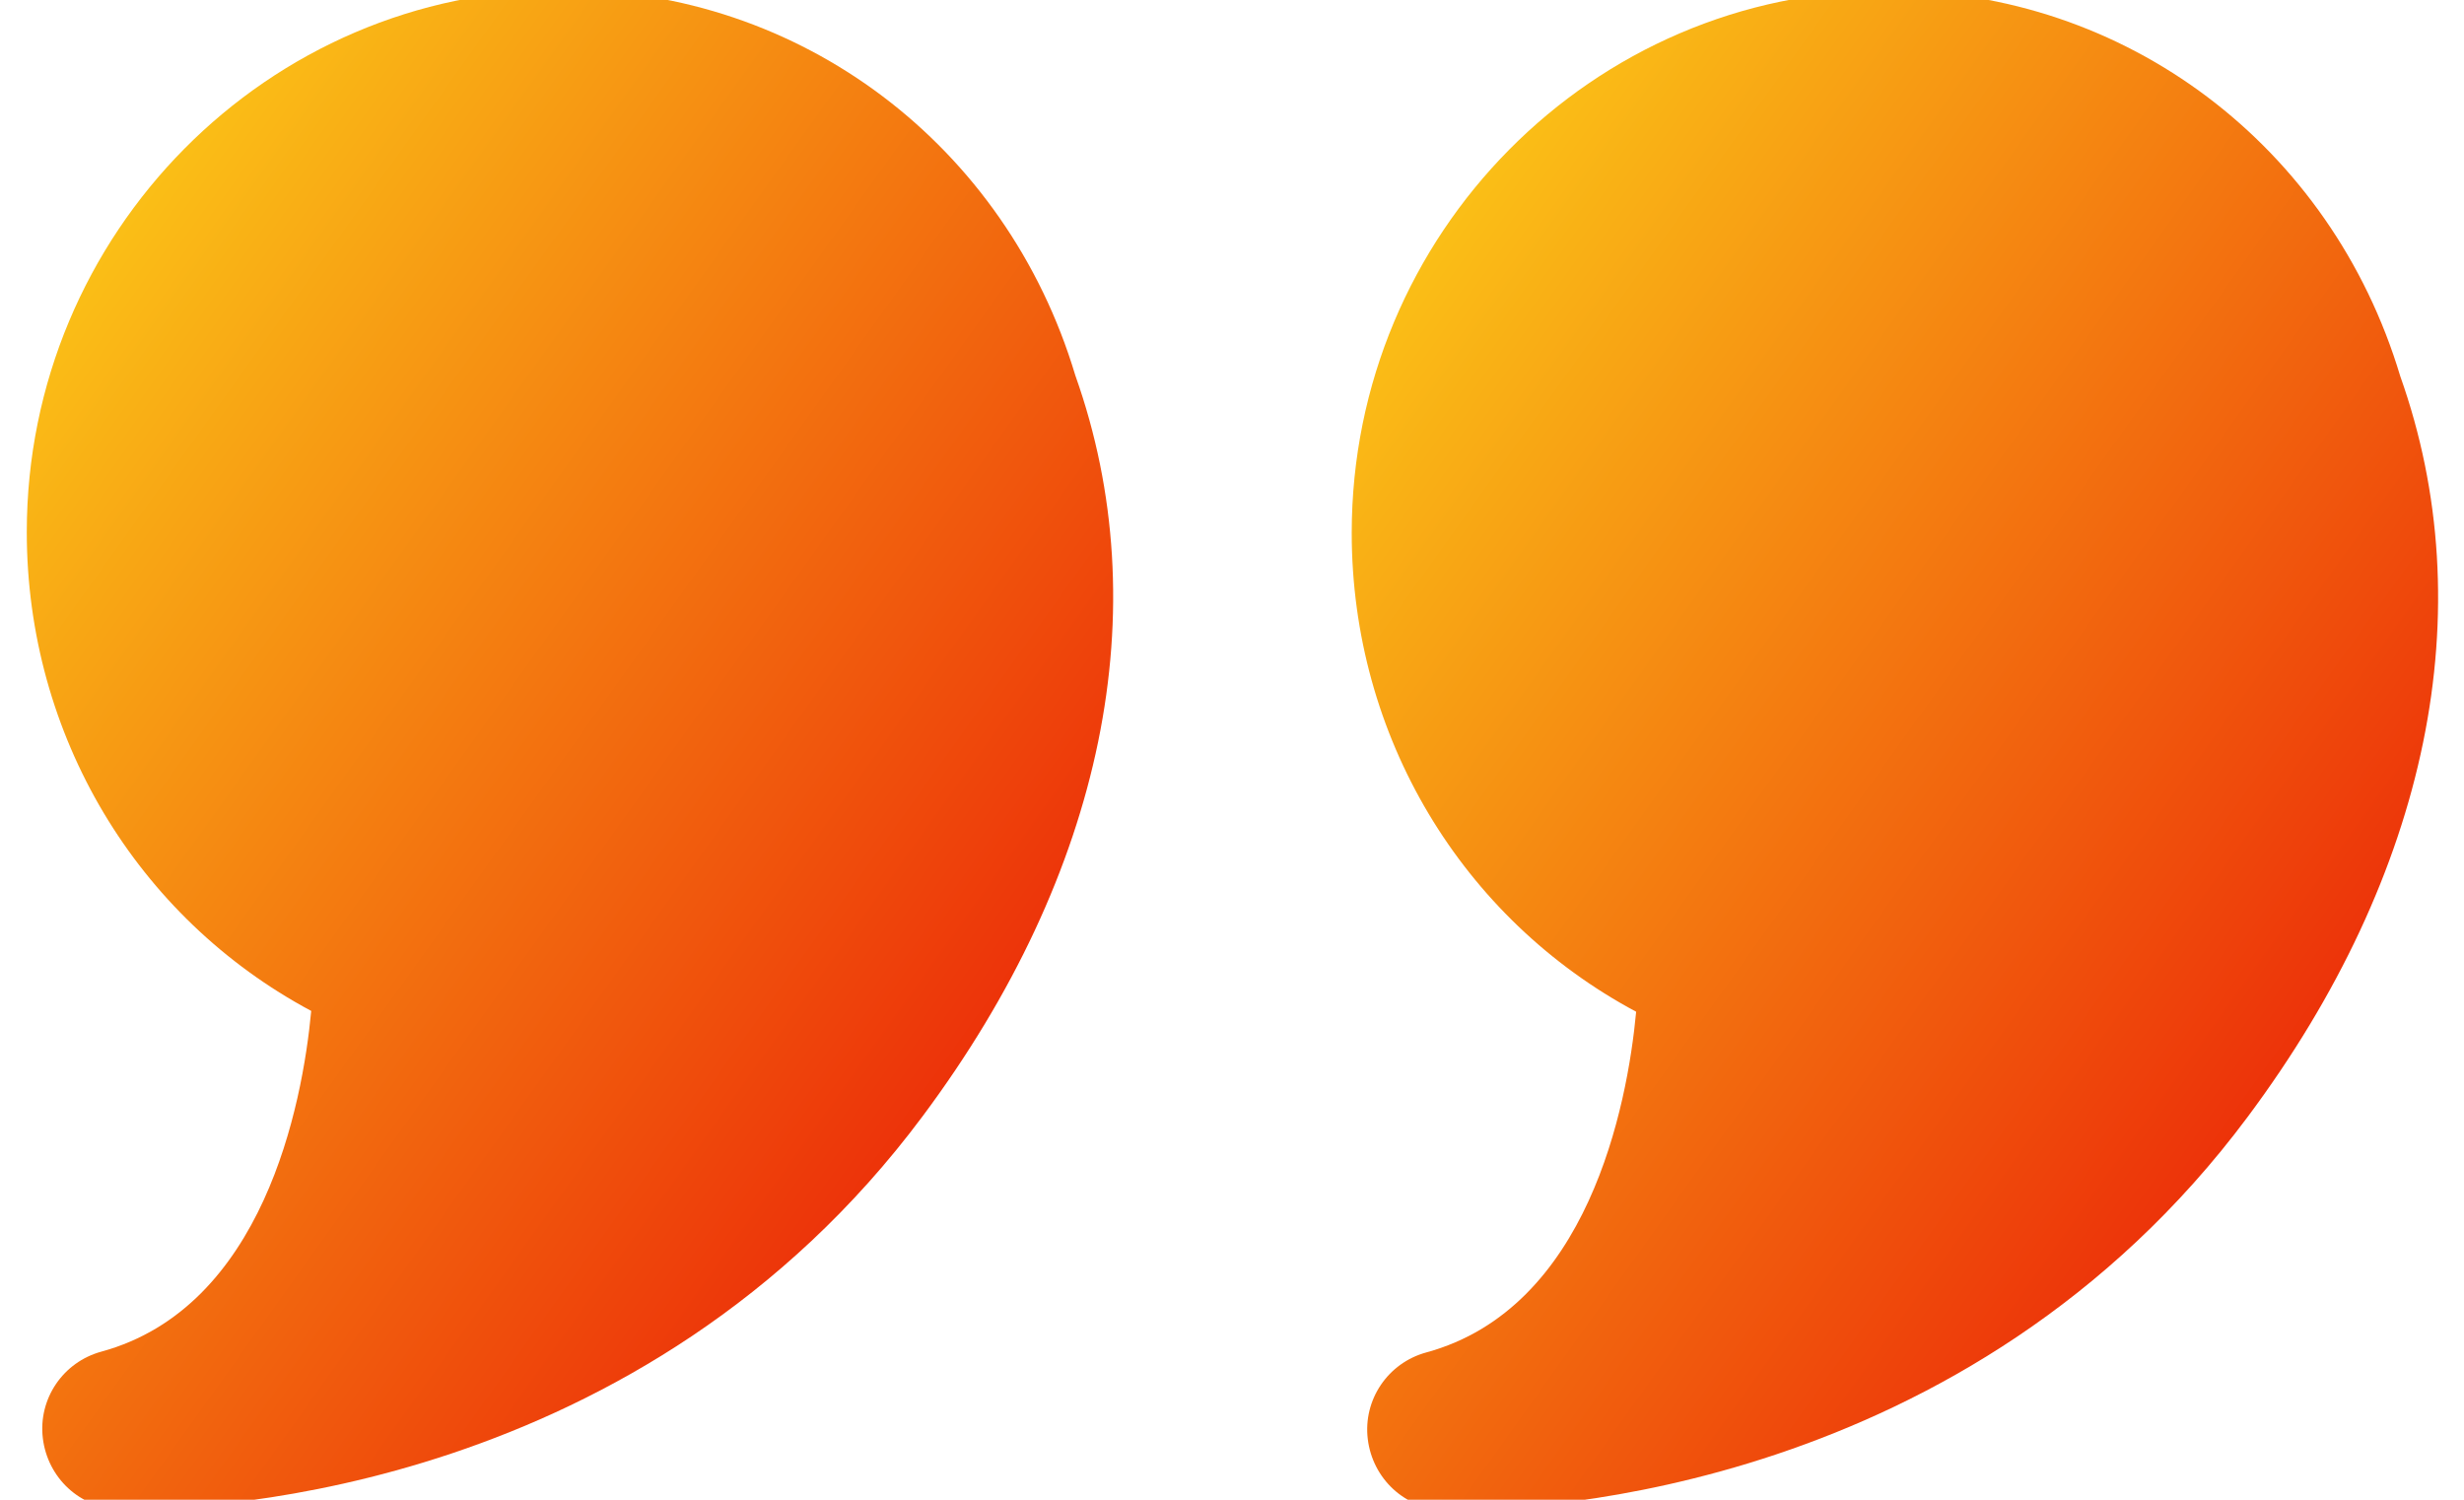 <svg width="46" height="28" viewBox="0 0 46 28" fill="none" xmlns="http://www.w3.org/2000/svg">
<path d="M10.52 -0.191C5 -0.191 0.5 4.354 0.5 9.934C0.5 13.729 2.555 17.134 5.81 18.874C5.645 20.644 4.91 24.409 1.895 25.234C1.175 25.429 0.71 26.119 0.8 26.854C0.89 27.589 1.49 28.159 2.24 28.174H2.465C3.935 28.174 12.005 27.844 17.225 20.839C20.615 16.294 21.62 11.359 20.075 7.009C18.785 2.704 14.945 -0.191 10.52 -0.191Z" fill="url(#paint0_linear_10758_646)"/>
<path d="M44.81 7.024C43.52 2.719 39.68 -0.176 35.255 -0.176C29.735 -0.176 25.235 4.369 25.235 9.949C25.235 13.744 27.29 17.149 30.545 18.889C30.38 20.659 29.645 24.424 26.63 25.249C25.91 25.444 25.445 26.134 25.535 26.869C25.625 27.604 26.225 28.174 26.975 28.189H27.2C28.67 28.189 36.74 27.859 41.96 20.854C45.35 16.309 46.355 11.374 44.81 7.024Z" fill="url(#paint1_linear_10758_646)"/>
<defs>
<linearGradient id="paint0_linear_10758_646" x1="0.5" y1="-0.191" x2="27.341" y2="19" gradientUnits="userSpaceOnUse">
<stop stop-color="#FDD819"/>
<stop offset="1" stop-color="#E80505"/>
</linearGradient>
<linearGradient id="paint1_linear_10758_646" x1="25.235" y1="-0.176" x2="52.076" y2="19.016" gradientUnits="userSpaceOnUse">
<stop stop-color="#FDD819"/>
<stop offset="1" stop-color="#E80505"/>
</linearGradient>
</defs>
</svg>
